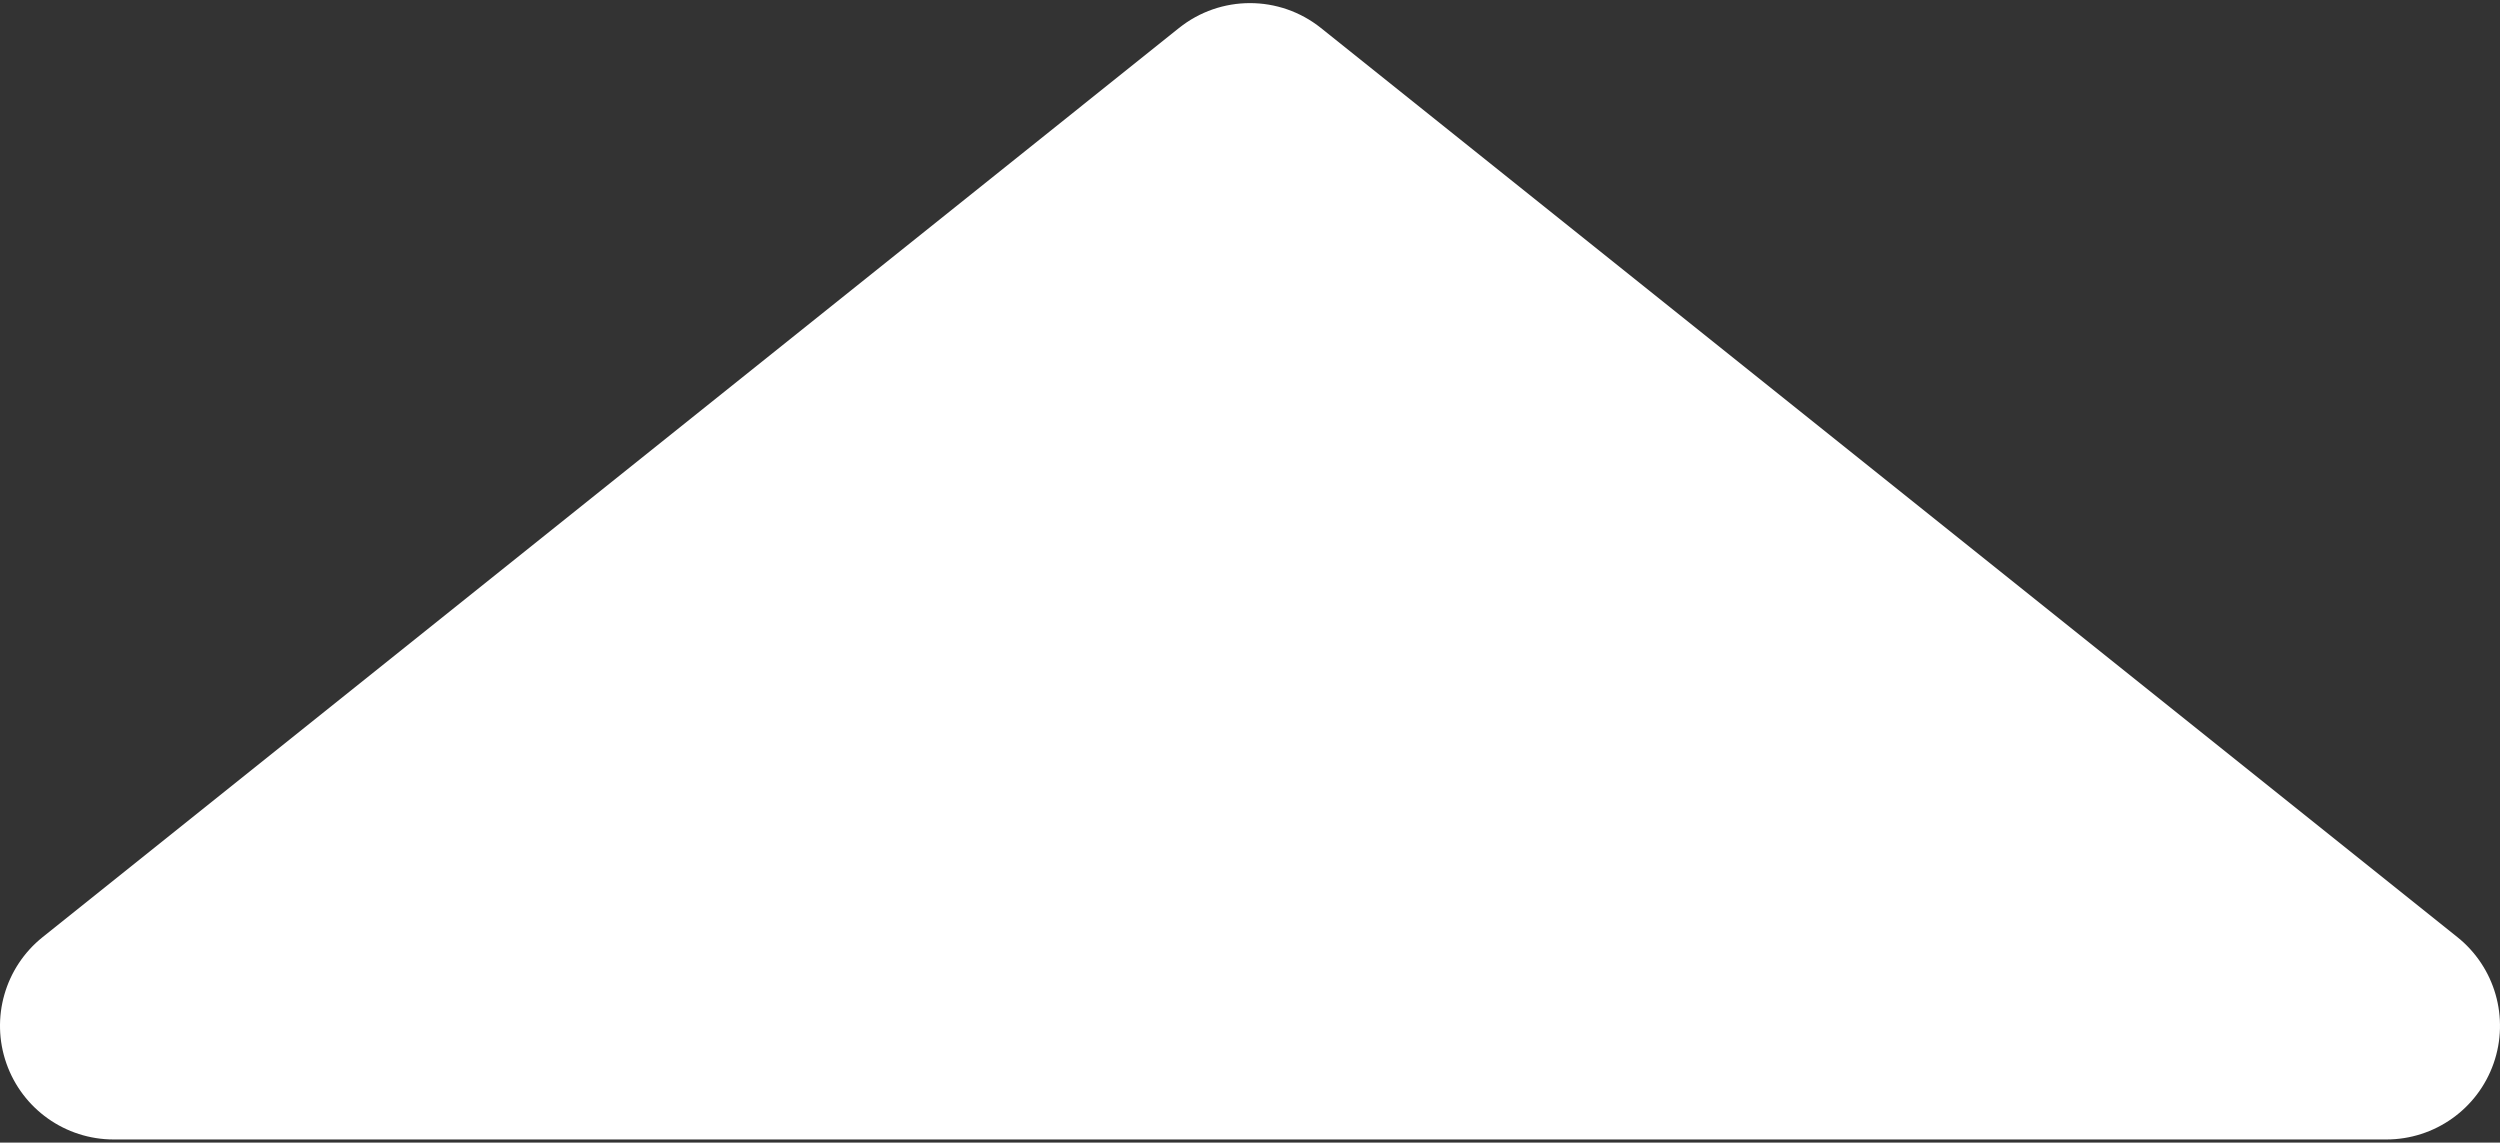 <svg width="512" height="234" viewBox="0 0 512 234" fill="none" xmlns="http://www.w3.org/2000/svg">
<rect x="0" y="0" width="512" height="234" fill="#333333" stroke="none"/>
<path d="M23.274 233.363L488.727 233.363C498.61 233.363 507.416 227.121 510.687 217.794C513.958 208.468 510.982 198.093 503.265 191.918L270.532 5.737C266.282 2.338 261.138 0.637 255.994 0.637C250.851 0.637 245.704 2.337 241.456 5.737L8.736 191.918C1.017 198.091 -1.959 208.468 1.314 217.794C4.585 227.122 13.391 233.363 23.274 233.363Z" fill="white"/>
</svg>
